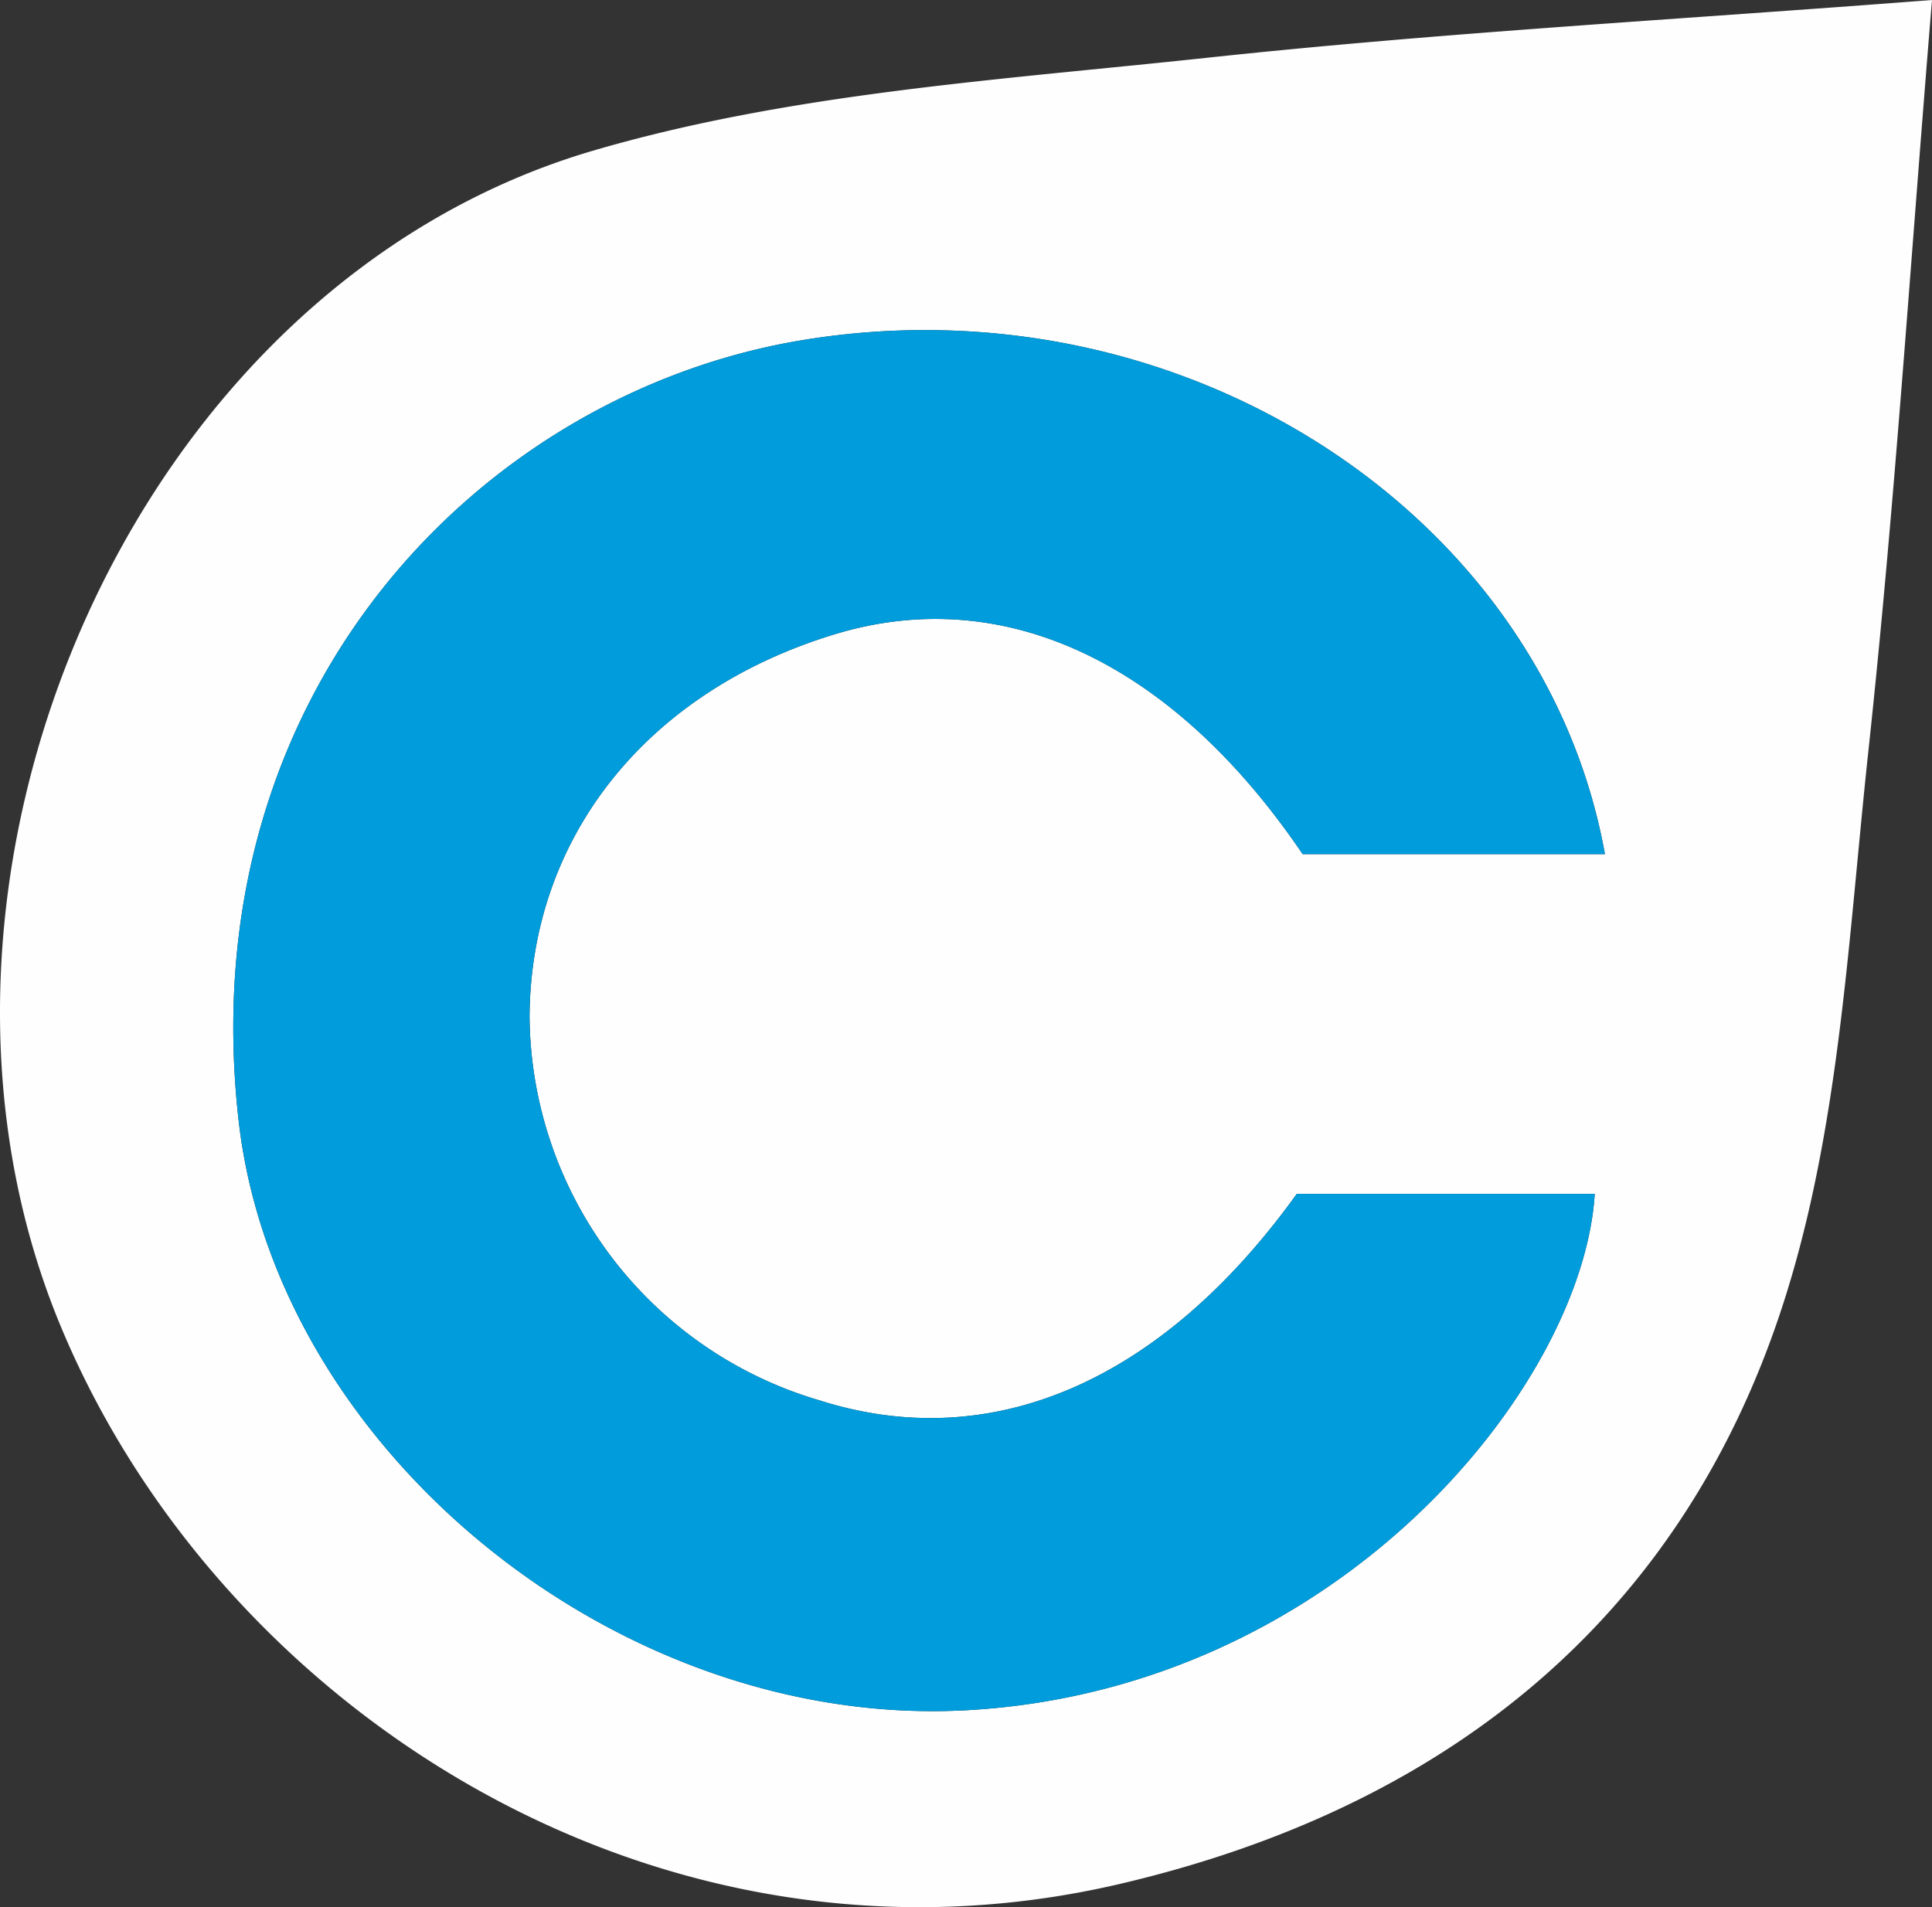 <svg xmlns="http://www.w3.org/2000/svg" viewBox="0 0 72.314 71.394"><rect x="0" y="0" width="72.314" height="71.394" fill="#333333" stroke="none"/><defs><style>.cls-1{fill:#fefefe;}.cls-2{fill:#009cdb;}</style></defs><title>compass-logo</title><g id="Layer_2" data-name="Layer 2"><g id="Layer_1-2" data-name="Layer 1"><path class="cls-1" d="M72.314,0c-.804,9.72-1.393,18.947-2.383,28.131-.758,7.028-1.079,14.314-3.27,20.931-3.867,11.683-12.674,18.629-24.712,21.455-17.425,4.09-33.836-6.651-39.726-20.988-6.811-16.579,2.643-38.804,19.97-43.887,7.352-2.157,15.237-2.648,22.925-3.473C53.997,1.214,62.927.727,72.314,0ZM48.757,31.974H60.072C57.774,19.212,44.247,10.408,30.063,12.728,18.031,14.696,7.102,25.895,8.933,41.962,10.332,54.243,23.067,64.731,36.16,64.023,50.077,63.271,59.246,51.884,59.69,44.691h-11.151c-5.07,7.054-11.446,9.782-17.88,7.727A15.096,15.096,0,0,1,19.821,38.041c.046-6.724,4.406-12.173,11.446-14.304C37.577,21.827,43.891,24.791,48.757,31.974Z"/><path class="cls-2" d="M48.757,31.974c-4.866-7.183-11.18-10.148-17.49-8.237-7.04,2.131-11.4,7.581-11.446,14.304A15.096,15.096,0,0,0,30.66,52.418c6.434,2.055,12.809-.673,17.88-7.727h11.151c-.444,7.194-9.613,18.58-23.53,19.332-13.093.708-25.828-9.78-27.227-22.061C7.102,25.895,18.031,14.696,30.063,12.728c14.184-2.32,27.71,6.484,30.008,19.247Z"/></g></g></svg>